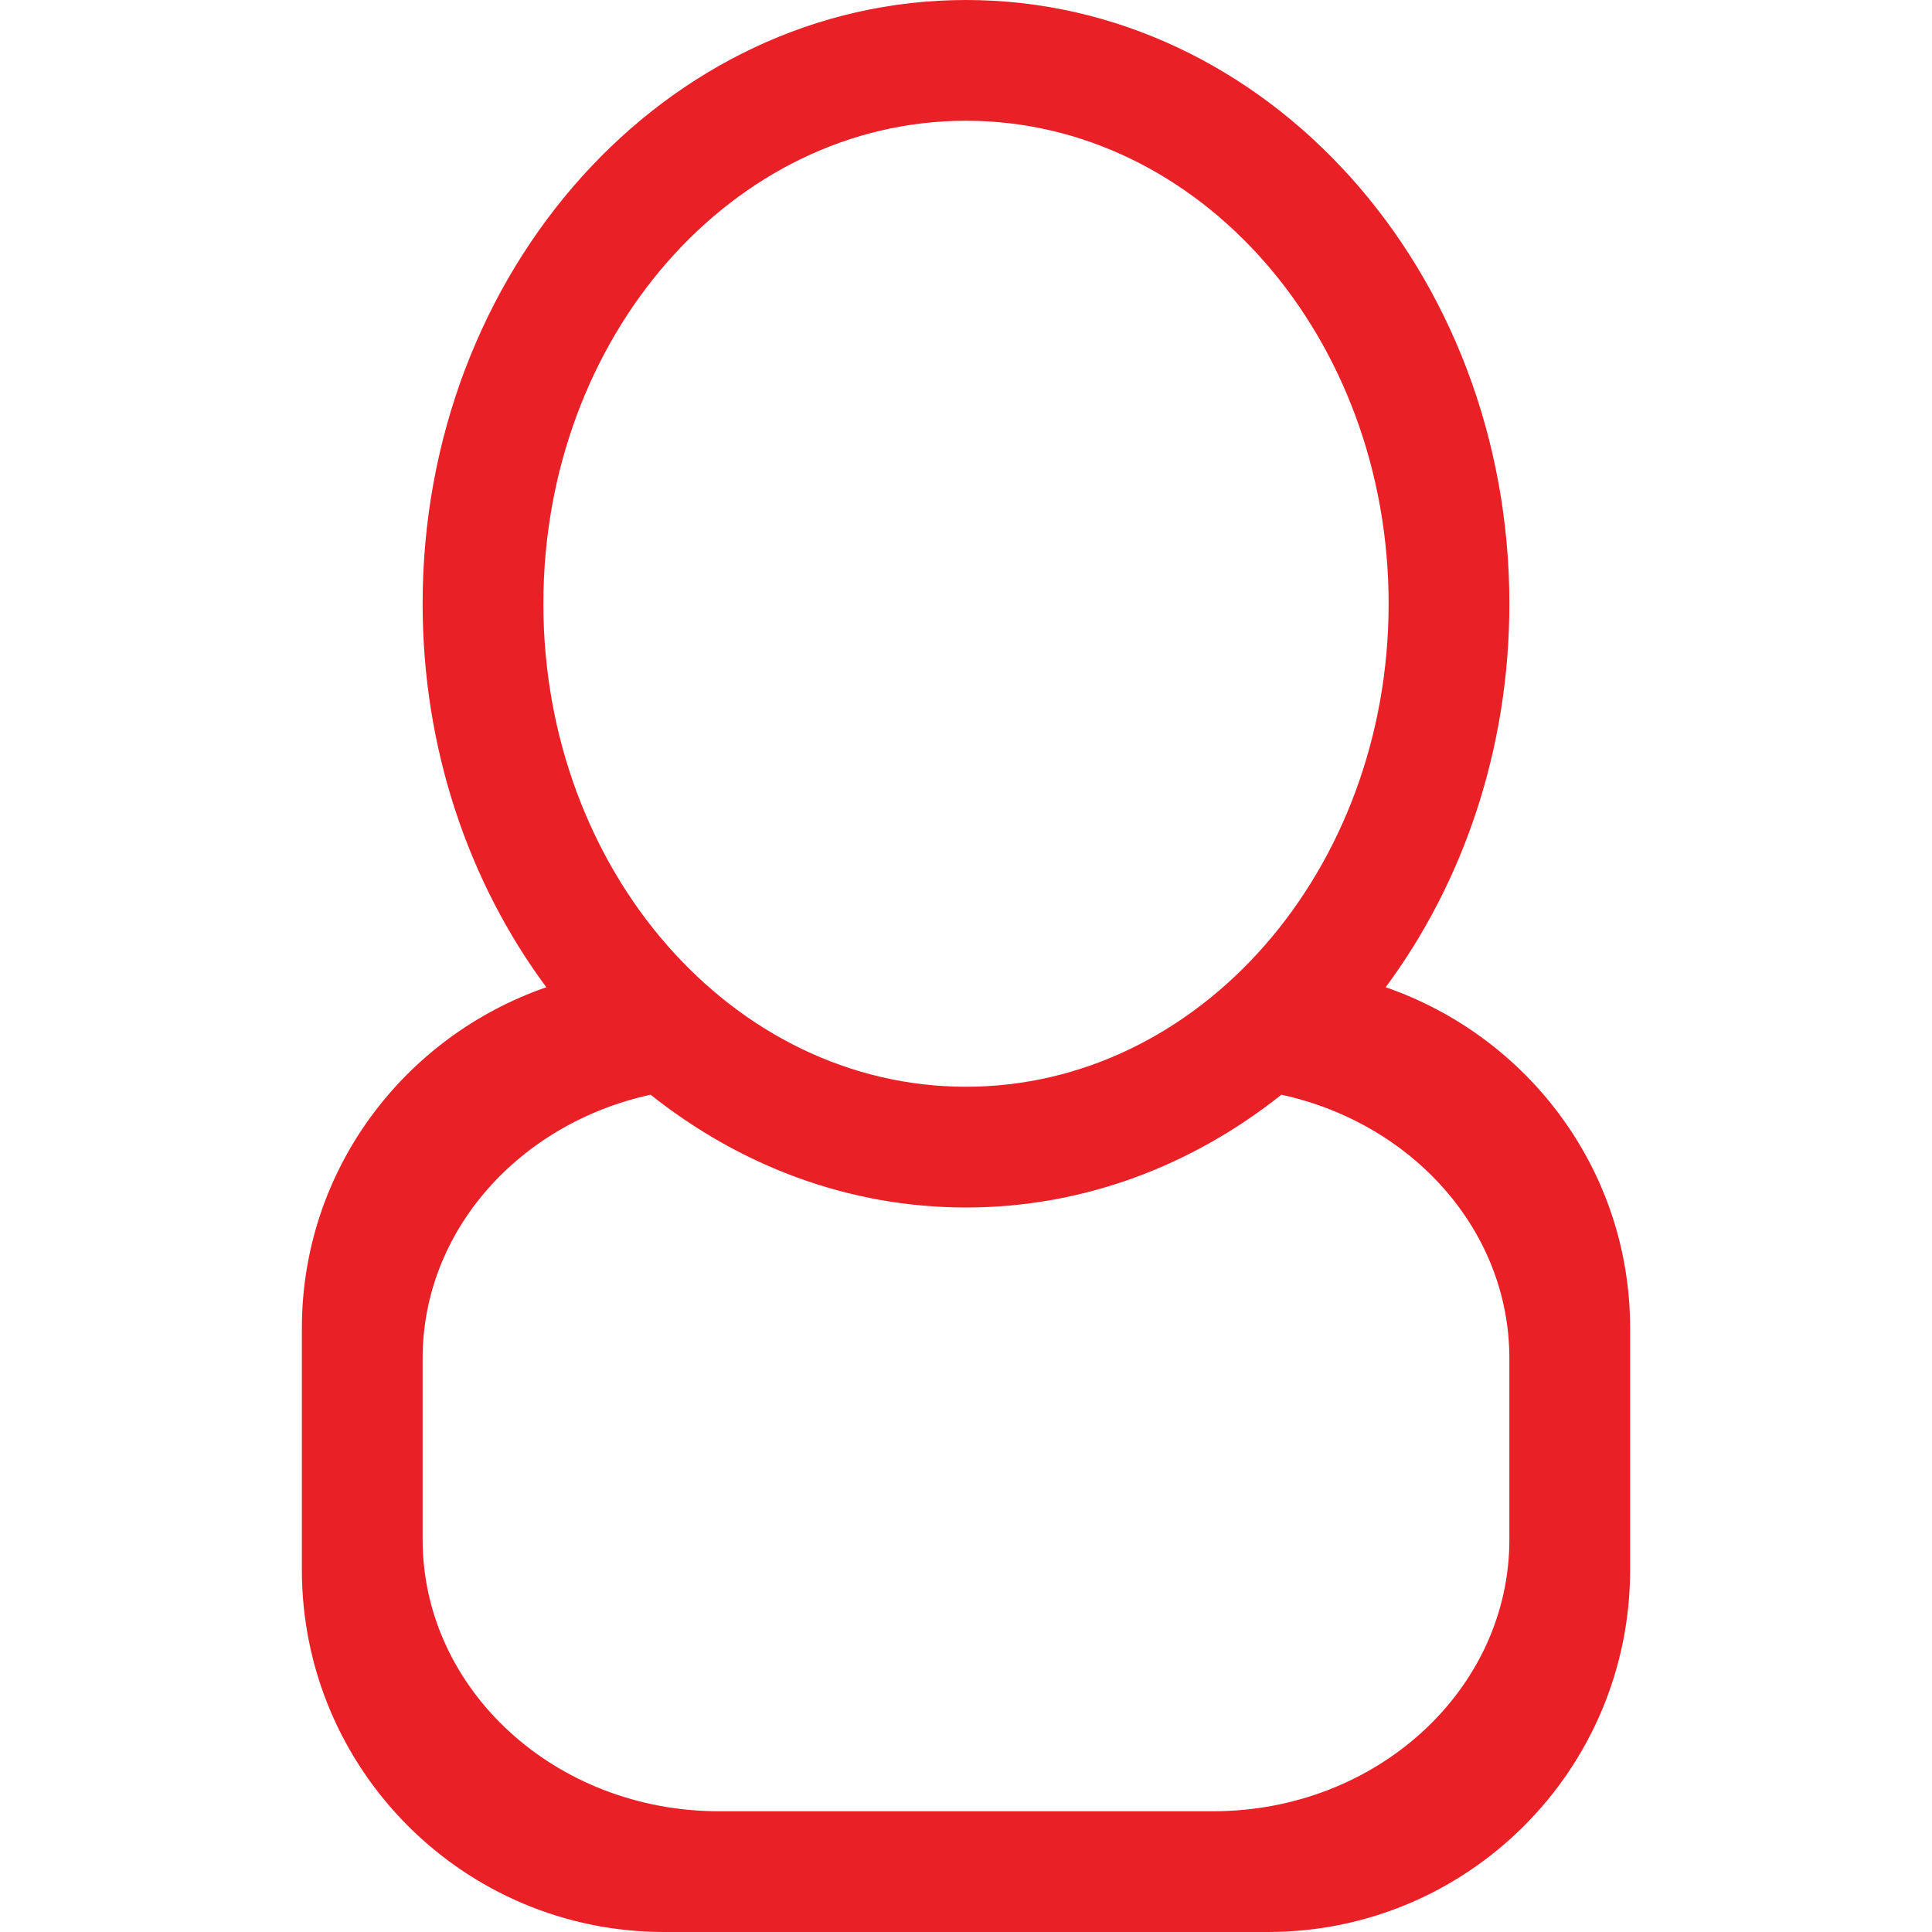 <?xml version="1.0" encoding="iso-8859-1"?>
<!-- Generator: Adobe Illustrator 16.0.0, SVG Export Plug-In . SVG Version: 6.00 Build 0)  -->
<!DOCTYPE svg PUBLIC "-//W3C//DTD SVG 1.1//EN" "http://www.w3.org/Graphics/SVG/1.1/DTD/svg11.dtd">
<svg xmlns="http://www.w3.org/2000/svg" xmlns:xlink="http://www.w3.org/1999/xlink" version="1.1" id="Capa_1" x="0px" y="0px" width="512px" height="512px" viewBox="0 0 792 792" style="enable-background:new 0 0 792 792;" xml:space="preserve">
<g>
	<g id="_x36__17_">
		<g>
			<path d="M568.037,404.712c31.68-42.743,50.713-97.515,50.713-157.212C618.75,110.806,519.032,0,396,0     S173.25,110.806,173.25,247.5c0,59.697,19.033,114.469,50.713,157.212C165.8,424.834,123.75,479.481,123.75,544.5v99     c0,82.021,66.479,148.5,148.5,148.5h247.5c82.021,0,148.5-66.479,148.5-148.5v-99C668.25,479.481,626.2,424.834,568.037,404.712z      M222.75,247.5c0-109.346,77.566-198,173.25-198s173.25,88.654,173.25,198s-77.566,198-173.25,198S222.75,356.846,222.75,247.5z      M618.75,631.125c0,61.504-54.4,111.375-121.498,111.375H294.748c-67.097,0-121.498-49.871-121.498-111.375v-74.25     c0-52.618,39.922-96.451,93.456-108.108C303.188,477.774,347.737,495,396,495s92.812-17.226,129.294-46.233     c53.534,11.657,93.456,55.49,93.456,108.108V631.125z" fill="#ea2027"/>
		</g>
	</g>
</g>
<g>
</g>
<g>
</g>
<g>
</g>
<g>
</g>
<g>
</g>
<g>
</g>
<g>
</g>
<g>
</g>
<g>
</g>
<g>
</g>
<g>
</g>
<g>
</g>
<g>
</g>
<g>
</g>
<g>
</g>
</svg>
